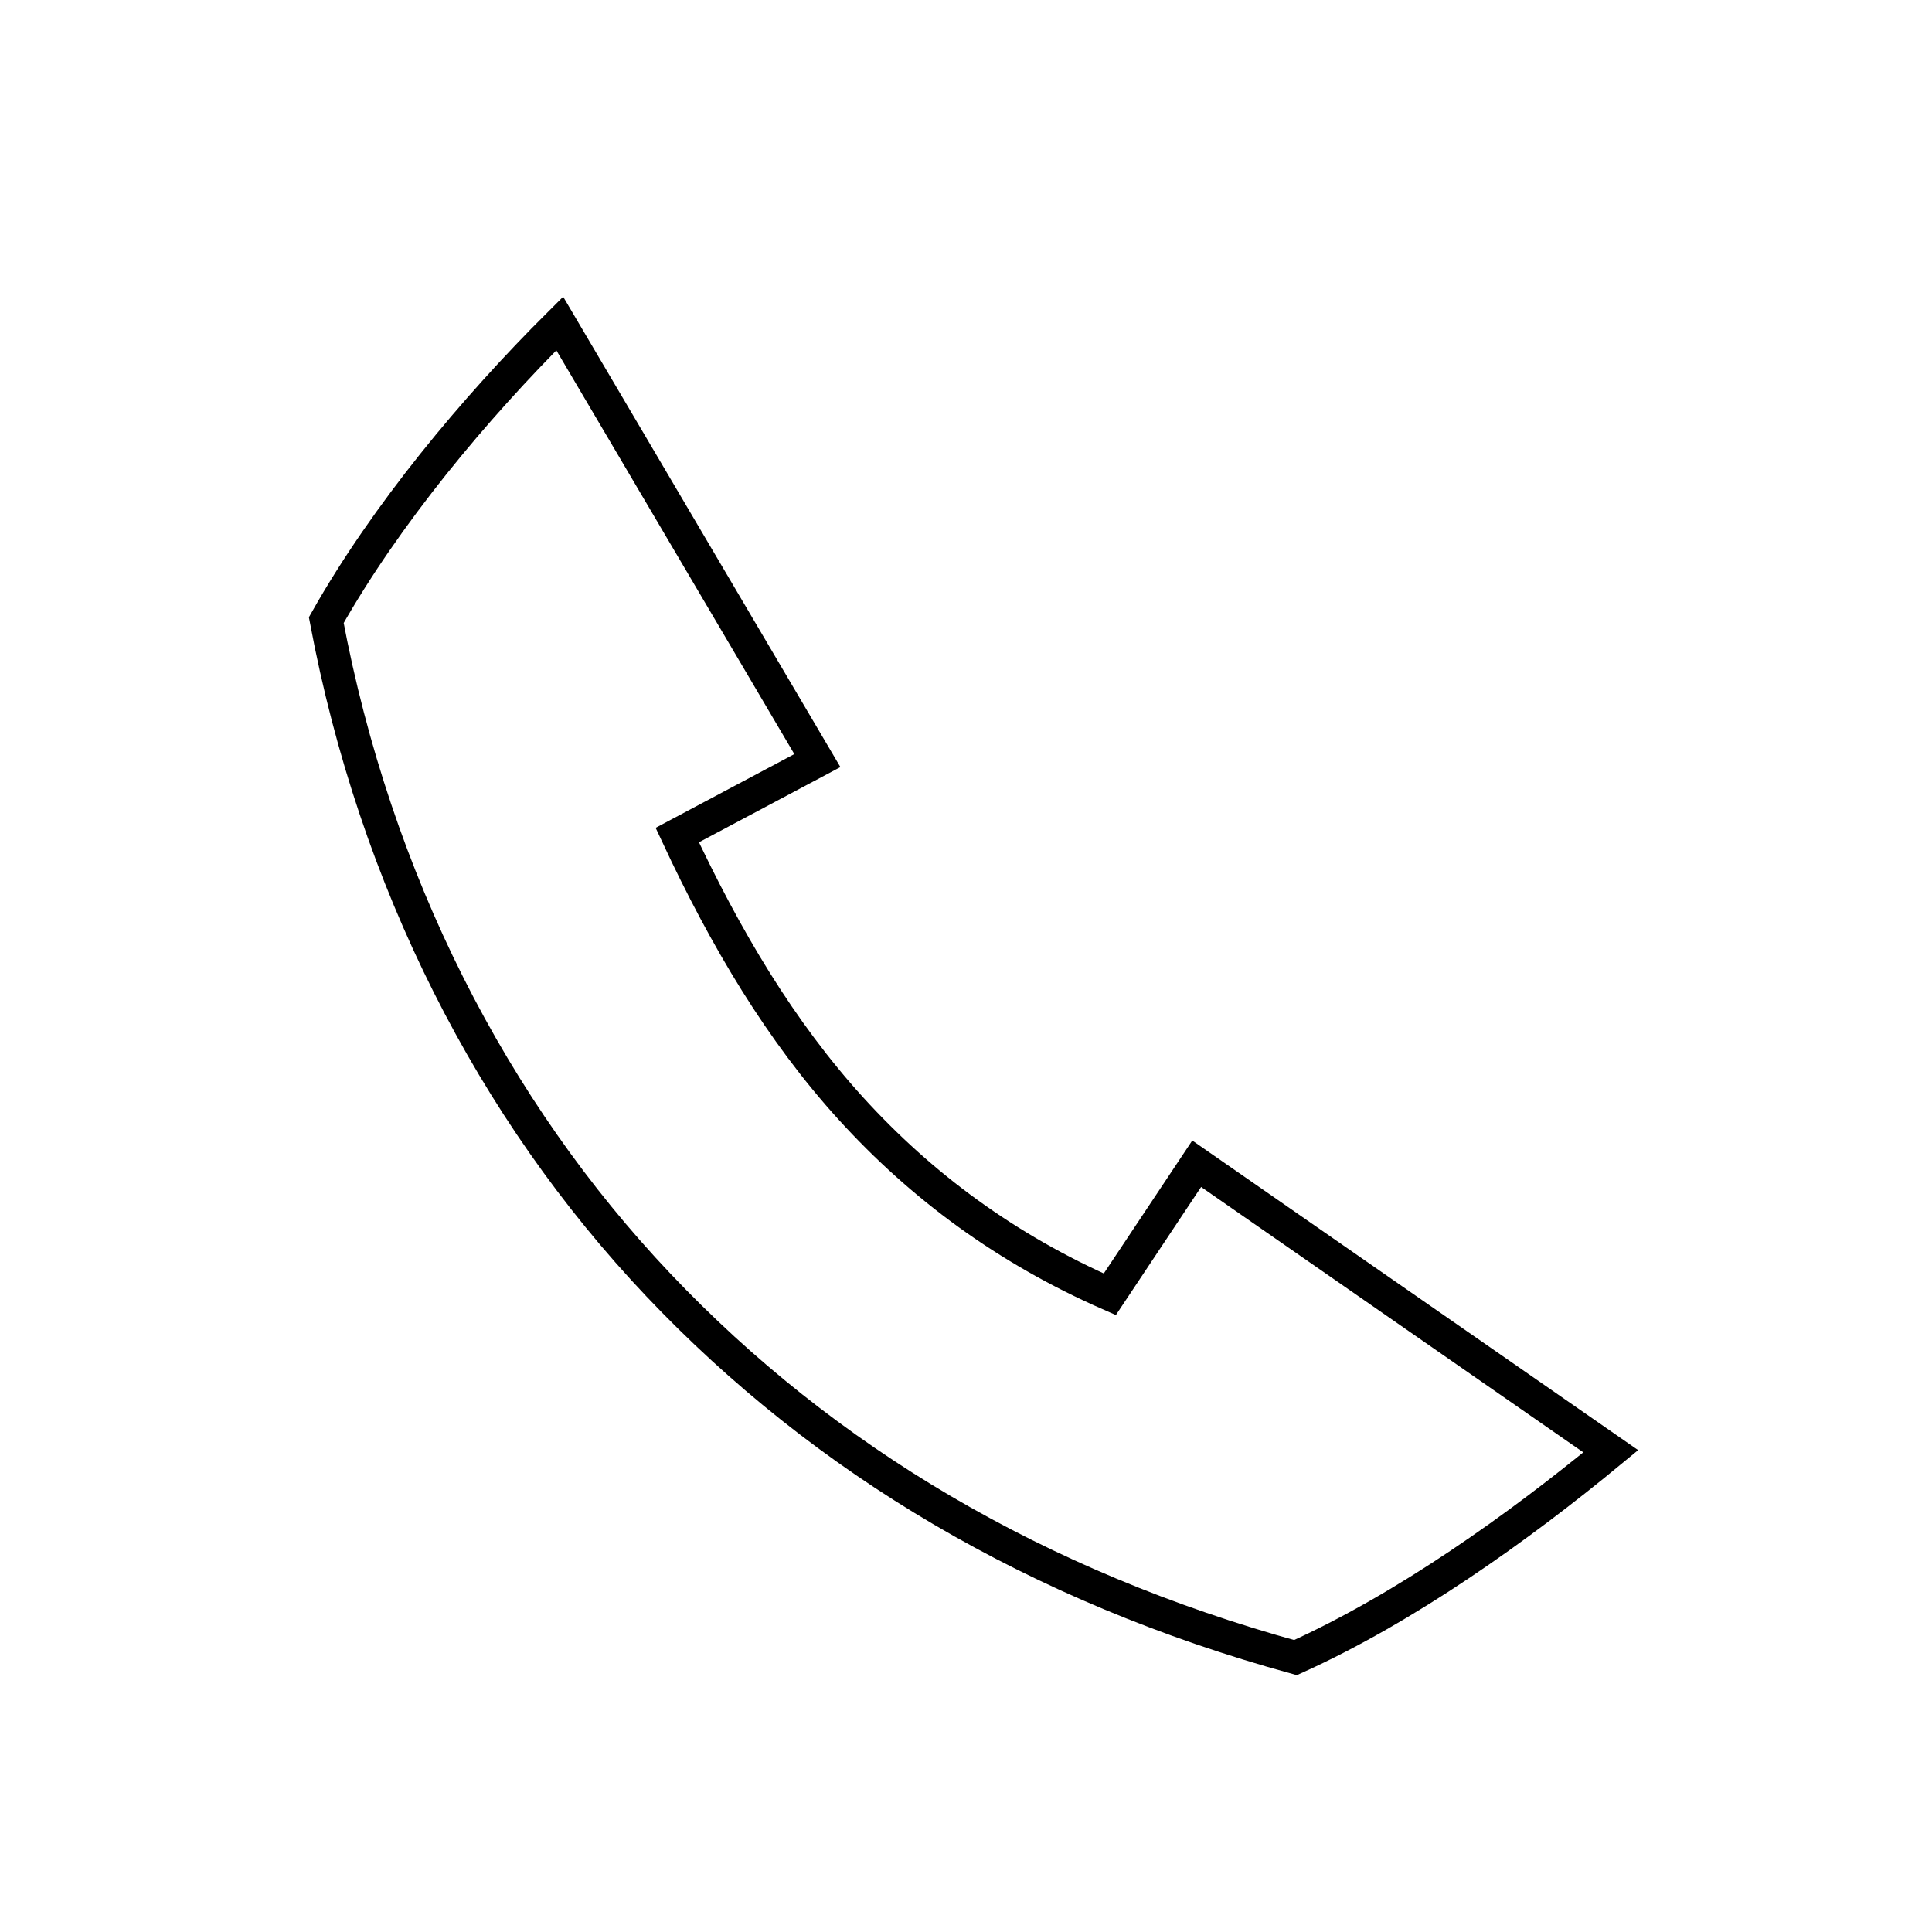 <svg xmlns="http://www.w3.org/2000/svg" viewBox="20 20 321 321">
<g fill="none" stroke="#000" stroke-width="5.5">
<path d="M 74.21,123.033 C 84.114,105.495 98.77,87.904 112.998,73.747 l 42.806,72.624 -23.276,12.376 c 8.044,17.25 17.206,32.639 28.892,45.478 11.686,12.83 25.731,23.259 42.972,30.823 l 14.437,-21.695 68.798,47.775 c -15.424,12.734 -34.133,26.045 -52.387,34.281 C 192.399,283.609 157.017,262.647 129.4,233.51 101.783,204.382 82.35,166.354 74.21,123.033Z"/>
</g>
</svg>
